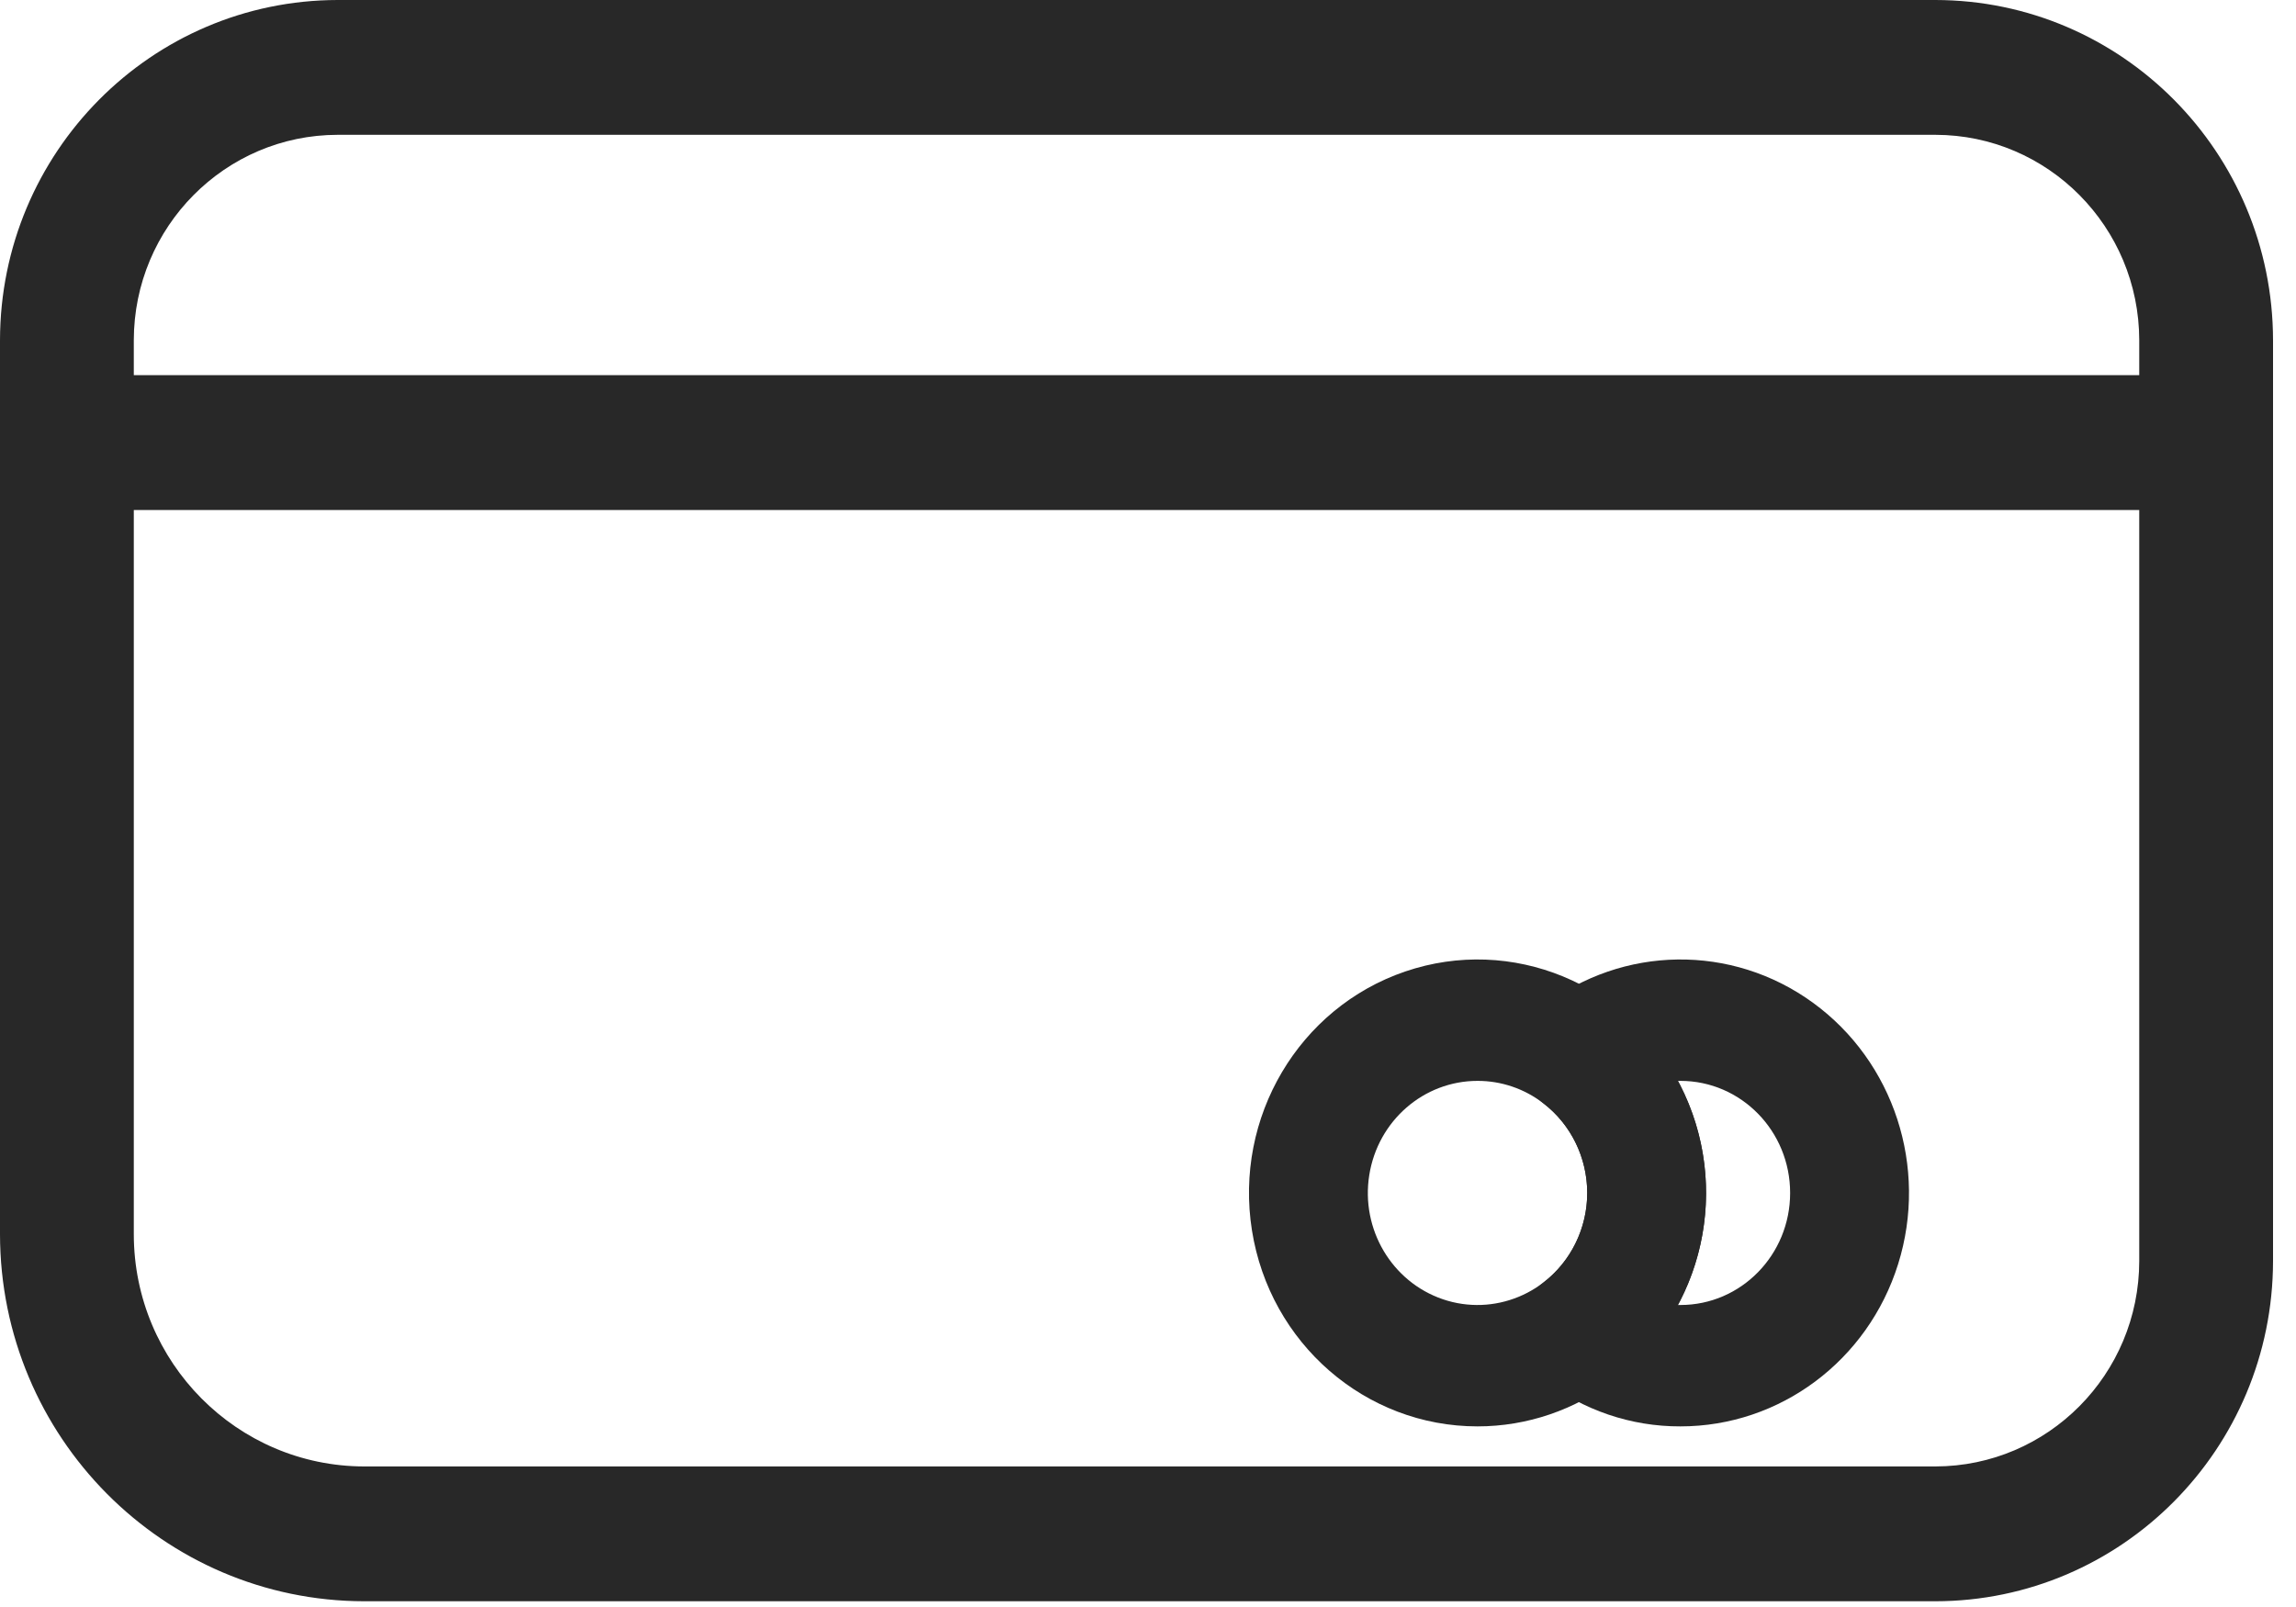 <?xml version="1.0" encoding="UTF-8"?>
<svg width="40px" height="28px" viewBox="0 0 40 28" version="1.1" xmlns="http://www.w3.org/2000/svg" xmlns:xlink="http://www.w3.org/1999/xlink">
    <!-- Generator: sketchtool 52.3 (67297) - http://www.bohemiancoding.com/sketch -->
    <title>C34BFCC2-E0A2-4C2E-8589-2C687C218666</title>
    <desc>Created with sketchtool.</desc>
    <g id="Page-1" stroke="none" stroke-width="1" fill="none" fill-rule="evenodd">
        <g id="orders-copy-5" transform="translate(-689, -261)" fill="#282828" fill-rule="nonzero">
            <g id="credit-card-2-copy" transform="translate(689, 261)">
                <path d="M25.741,24.853 C23.788,24.853 22.123,23.407 21.811,21.438 C21.498,19.468 22.629,17.558 24.481,16.927 C26.334,16.296 28.361,17.13 29.267,18.897 C30.174,20.664 29.692,22.842 28.13,24.039 C27.441,24.567 26.603,24.853 25.741,24.853 Z M25.741,18.833 C24.803,18.833 24.005,19.528 23.855,20.473 C23.704,21.418 24.248,22.335 25.137,22.638 C26.026,22.94 26.999,22.539 27.434,21.691 C27.868,20.843 27.637,19.797 26.887,19.223 C26.557,18.969 26.154,18.832 25.741,18.833 Z" id="Shape"></path>
                <path d="M29.276,24.853 C28.414,24.856 27.575,24.57 26.887,24.039 C26.626,23.84 26.473,23.526 26.473,23.194 C26.473,22.861 26.626,22.548 26.887,22.348 C27.368,21.979 27.652,21.4 27.652,20.786 C27.652,20.171 27.368,19.592 26.887,19.223 C26.626,19.024 26.473,18.71 26.473,18.378 C26.473,18.045 26.626,17.731 26.887,17.532 C28.272,16.47 30.172,16.444 31.583,17.47 C32.995,18.496 33.596,20.336 33.069,22.023 C32.542,23.709 31.009,24.853 29.276,24.853 Z M29.231,22.738 L29.276,22.738 C30.332,22.738 31.187,21.864 31.187,20.786 C31.187,19.707 30.332,18.833 29.276,18.833 C29.261,18.833 29.246,18.833 29.231,18.833 C29.886,20.048 29.886,21.522 29.231,22.737 L29.231,22.738 Z" id="Shape"></path>
                <path d="M33.717,27.9 C36.964,27.896 39.596,25.244 39.6,21.971 L39.6,5.929 C39.596,2.656 36.964,0.004 33.717,0 L5.883,0 C2.636,0.004 0.004,2.656 0,5.929 L0,21.505 C0.004,25.035 2.843,27.896 6.346,27.9 L33.717,27.9 Z M5.883,2.349 L33.717,2.349 C35.678,2.351 37.267,3.953 37.269,5.929 L37.269,6.537 L2.331,6.537 L2.331,5.929 C2.333,3.953 3.922,2.351 5.883,2.349 Z M2.331,21.505 L2.331,8.886 L37.269,8.886 L37.269,21.971 C37.267,23.947 35.678,25.548 33.717,25.551 L6.346,25.551 C4.13,25.548 2.333,23.738 2.331,21.505 Z" id="Shape"></path>
            </g>
        </g>
    </g>
</svg>